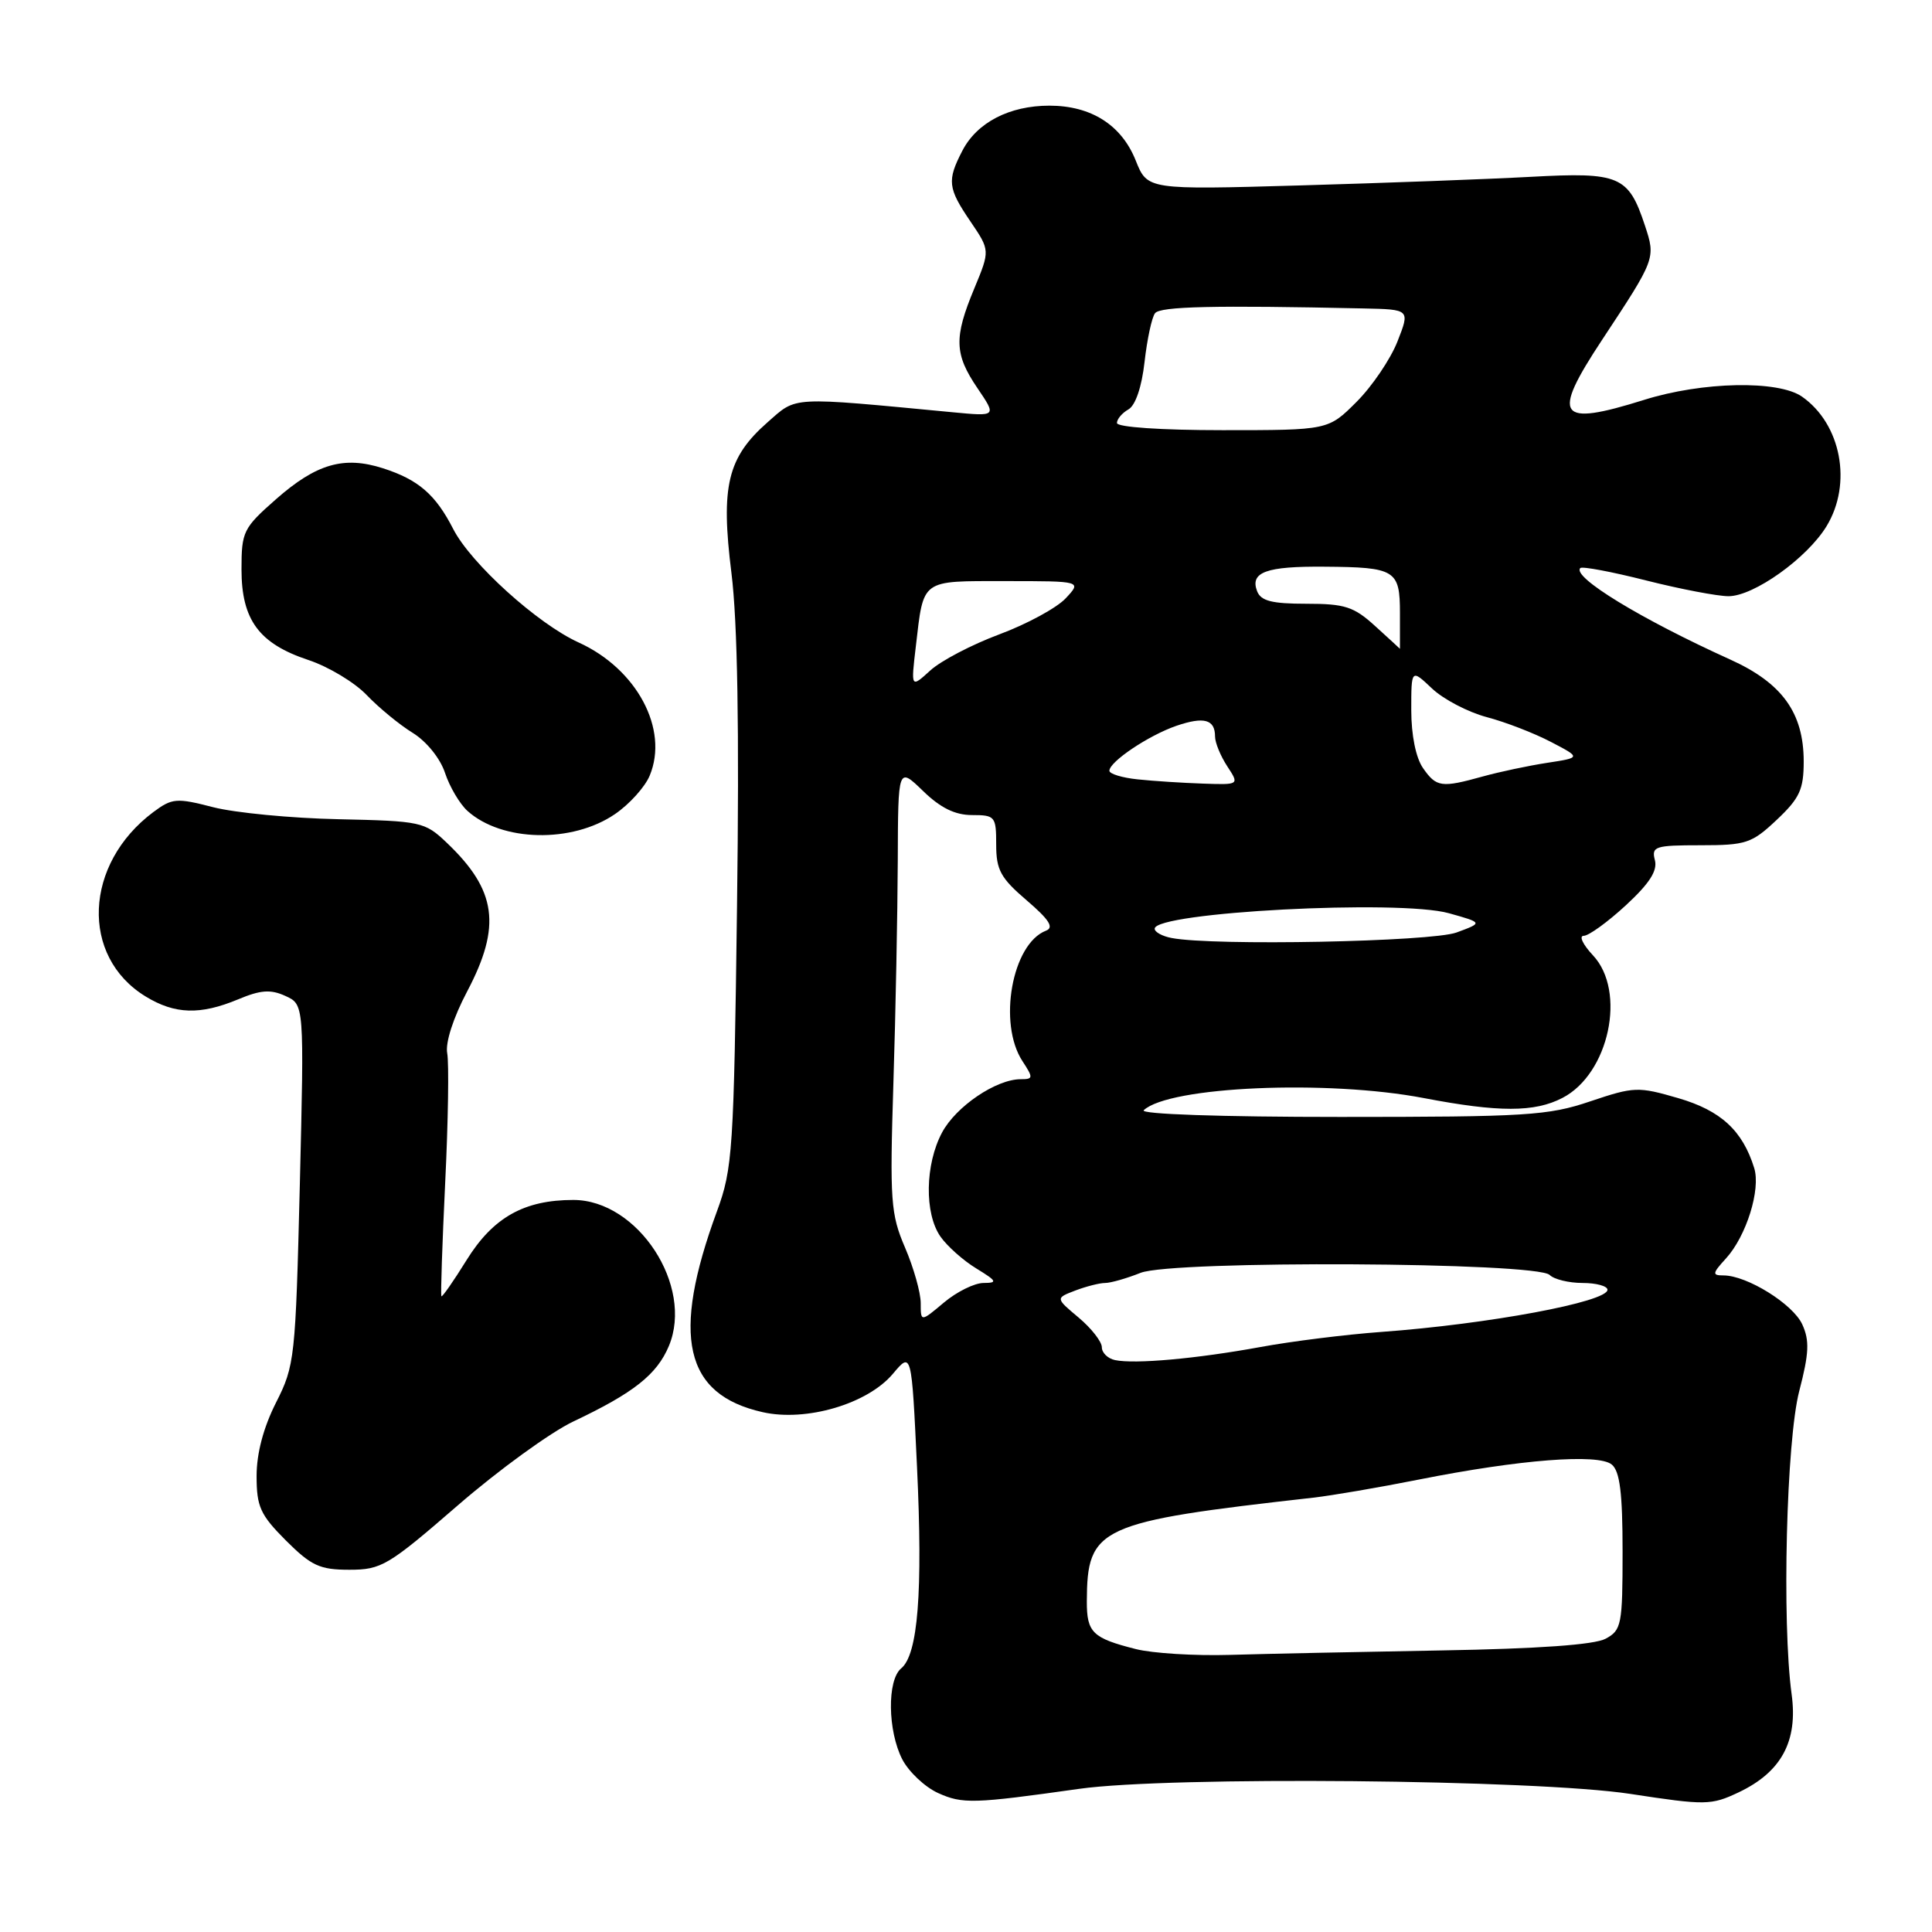 <?xml version="1.0" encoding="UTF-8" standalone="no"?>
<!DOCTYPE svg PUBLIC "-//W3C//DTD SVG 1.1//EN" "http://www.w3.org/Graphics/SVG/1.1/DTD/svg11.dtd" >
<svg xmlns="http://www.w3.org/2000/svg" xmlns:xlink="http://www.w3.org/1999/xlink" version="1.1" viewBox="0 0 256 256">
 <g >
 <path fill="currentColor"
d=" M 143.00 237.03 C 154.96 235.34 203.51 235.79 216.02 237.70 C 226.02 239.23 226.73 239.22 230.39 237.49 C 236.05 234.80 238.25 230.72 237.40 224.50 C 236.10 214.98 236.70 190.89 238.41 184.32 C 239.71 179.32 239.79 177.63 238.81 175.49 C 237.58 172.79 231.48 169.00 228.37 169.00 C 226.85 169.00 226.88 168.74 228.70 166.75 C 231.40 163.79 233.33 157.61 232.44 154.77 C 230.90 149.80 228.01 147.15 222.38 145.51 C 217.05 143.96 216.53 143.98 210.70 145.94 C 205.15 147.82 202.22 148.00 177.61 148.00 C 161.71 148.00 150.99 147.63 151.55 147.11 C 154.90 143.96 175.87 143.05 188.66 145.50 C 198.59 147.40 203.34 147.40 207.03 145.48 C 213.21 142.29 215.55 131.34 211.07 126.58 C 209.74 125.16 209.19 124.00 209.85 124.00 C 210.51 124.00 213.01 122.19 215.42 119.97 C 218.56 117.07 219.65 115.38 219.28 113.97 C 218.81 112.16 219.30 112.00 225.31 112.00 C 231.37 112.00 232.12 111.75 235.43 108.63 C 238.47 105.76 239.00 104.61 239.00 100.88 C 238.99 94.44 236.14 90.50 229.26 87.39 C 217.46 82.05 208.24 76.43 209.40 75.27 C 209.64 75.02 213.57 75.76 218.11 76.91 C 222.66 78.06 227.58 79.00 229.04 79.00 C 232.39 79.00 239.45 73.96 242.03 69.72 C 245.46 64.09 243.97 56.19 238.78 52.56 C 235.64 50.36 225.57 50.56 217.84 52.99 C 206.41 56.57 205.51 55.30 212.26 45.07 C 219.39 34.27 219.40 34.24 217.96 29.88 C 215.78 23.29 214.61 22.79 202.85 23.43 C 197.16 23.74 183.40 24.25 172.27 24.57 C 152.04 25.15 152.04 25.15 150.49 21.27 C 148.61 16.56 144.58 14.00 139.05 14.00 C 133.76 14.00 129.45 16.23 127.52 19.97 C 125.47 23.93 125.58 24.92 128.60 29.36 C 131.19 33.18 131.19 33.18 129.10 38.22 C 126.38 44.75 126.45 46.92 129.53 51.45 C 132.06 55.18 132.06 55.18 126.28 54.63 C 104.47 52.56 105.65 52.49 101.71 55.95 C 96.39 60.62 95.48 64.42 96.92 75.93 C 97.73 82.42 97.97 96.59 97.66 120.00 C 97.24 152.47 97.08 154.85 95.00 160.50 C 88.91 177.07 90.67 184.79 101.06 187.12 C 106.83 188.42 114.95 186.03 118.31 182.04 C 120.79 179.09 120.79 179.09 121.51 194.40 C 122.29 210.96 121.64 219.23 119.41 221.07 C 117.53 222.63 117.62 229.36 119.56 233.13 C 120.43 234.79 122.56 236.80 124.31 237.59 C 127.55 239.05 128.98 239.01 143.00 237.03 Z  M 60.66 199.47 C 66.07 194.78 72.97 189.77 76.00 188.34 C 83.96 184.57 87.04 182.14 88.63 178.35 C 91.96 170.38 84.51 159.00 75.97 159.00 C 69.45 159.00 65.34 161.31 61.83 166.96 C 60.10 169.75 58.60 171.90 58.49 171.76 C 58.37 171.62 58.60 164.84 58.99 156.70 C 59.39 148.57 59.50 140.86 59.26 139.57 C 58.99 138.17 60.05 134.88 61.90 131.37 C 66.47 122.70 65.82 117.96 59.18 111.65 C 56.28 108.89 55.79 108.79 44.84 108.55 C 38.60 108.42 31.14 107.70 28.25 106.96 C 23.38 105.70 22.81 105.75 20.31 107.61 C 11.12 114.48 10.61 126.74 19.30 132.04 C 23.18 134.41 26.53 134.51 31.55 132.42 C 34.53 131.17 35.86 131.07 37.82 131.97 C 40.31 133.10 40.31 133.10 39.73 156.94 C 39.16 180.00 39.06 180.95 36.57 185.86 C 34.91 189.15 34.00 192.57 34.00 195.58 C 34.00 199.65 34.49 200.72 37.88 204.12 C 41.25 207.48 42.37 208.00 46.29 208.00 C 50.54 208.00 51.43 207.47 60.66 199.47 Z  M 81.49 107.87 C 83.40 106.57 85.47 104.27 86.09 102.77 C 88.65 96.62 84.38 88.63 76.67 85.13 C 71.23 82.66 62.37 74.64 60.05 70.09 C 57.71 65.52 55.44 63.56 50.75 62.05 C 45.57 60.39 41.92 61.44 36.57 66.15 C 32.23 69.97 32.00 70.43 32.00 75.45 C 32.00 82.14 34.32 85.28 40.85 87.45 C 43.51 88.33 46.99 90.42 48.59 92.10 C 50.19 93.77 52.93 96.03 54.69 97.11 C 56.53 98.25 58.34 100.50 58.97 102.42 C 59.58 104.26 60.91 106.51 61.93 107.44 C 66.48 111.55 75.81 111.76 81.49 107.87 Z  M 150.50 218.51 C 144.76 217.06 144.00 216.32 144.01 212.19 C 144.05 202.33 145.51 201.66 174.00 198.45 C 176.47 198.17 182.78 197.09 188.00 196.05 C 201.39 193.39 211.78 192.58 213.57 194.06 C 214.64 194.95 215.00 197.83 215.00 205.59 C 215.00 215.29 214.86 216.01 212.75 217.14 C 211.27 217.94 203.80 218.47 191.00 218.69 C 180.28 218.88 167.68 219.14 163.00 219.28 C 158.32 219.42 152.70 219.07 150.50 218.51 Z  M 147.75 180.22 C 146.79 180.02 146.00 179.25 146.00 178.52 C 146.00 177.78 144.62 176.01 142.93 174.59 C 139.85 172.01 139.85 172.01 142.49 171.00 C 143.94 170.45 145.72 170.00 146.44 170.00 C 147.17 170.00 149.27 169.40 151.13 168.66 C 155.36 166.98 203.63 167.23 205.34 168.94 C 205.92 169.52 207.88 170.00 209.70 170.00 C 211.51 170.00 213.00 170.41 213.00 170.90 C 213.00 172.51 197.24 175.45 183.00 176.49 C 178.32 176.83 171.12 177.73 167.00 178.49 C 158.54 180.04 150.36 180.77 147.75 180.22 Z  M 122.00 172.67 C 122.00 171.29 121.07 167.99 119.93 165.33 C 118.02 160.88 117.89 159.16 118.38 143.50 C 118.68 134.15 118.93 120.90 118.96 114.05 C 119.00 101.61 119.00 101.61 122.30 104.80 C 124.61 107.05 126.55 108.00 128.80 108.00 C 131.86 108.00 132.00 108.18 132.00 111.92 C 132.00 115.27 132.59 116.35 136.04 119.30 C 139.03 121.86 139.69 122.90 138.60 123.32 C 134.10 125.05 132.20 135.61 135.49 140.62 C 136.93 142.82 136.91 143.00 135.26 143.00 C 132.00 143.00 126.68 146.60 124.83 150.06 C 122.57 154.28 122.47 160.79 124.62 163.86 C 125.51 165.13 127.64 167.03 129.37 168.08 C 132.10 169.75 132.22 169.99 130.33 170.00 C 129.13 170.00 126.77 171.17 125.08 172.59 C 122.00 175.18 122.00 175.18 122.00 172.67 Z  M 155.25 124.29 C 154.01 124.06 153.00 123.50 153.00 123.06 C 153.00 120.87 185.40 119.16 192.00 121.01 C 196.50 122.27 196.50 122.27 193.00 123.56 C 189.65 124.79 160.77 125.36 155.25 124.29 Z  M 150.75 103.27 C 148.69 103.06 147.00 102.54 147.00 102.13 C 147.00 100.93 152.19 97.45 155.86 96.18 C 159.54 94.92 161.00 95.32 161.00 97.59 C 161.00 98.41 161.73 100.18 162.62 101.54 C 164.23 104.00 164.23 104.00 159.37 103.83 C 156.69 103.74 152.81 103.49 150.75 103.27 Z  M 188.56 101.78 C 187.61 100.42 187.00 97.42 187.00 94.09 C 187.00 88.63 187.00 88.63 189.75 91.23 C 191.26 92.66 194.52 94.36 196.99 95.02 C 199.47 95.67 203.29 97.15 205.49 98.30 C 209.50 100.39 209.50 100.39 205.00 101.08 C 202.53 101.46 198.70 102.27 196.50 102.88 C 190.99 104.41 190.33 104.32 188.56 101.78 Z  M 121.35 85.67 C 122.41 76.64 121.91 77.00 133.28 77.00 C 143.35 77.00 143.35 77.00 141.19 79.30 C 140.00 80.56 136.06 82.70 132.43 84.05 C 128.80 85.40 124.68 87.55 123.27 88.84 C 120.70 91.18 120.70 91.18 121.35 85.67 Z  M 182.23 82.97 C 179.39 80.38 178.21 80.00 173.09 80.00 C 168.52 80.00 167.07 79.63 166.57 78.33 C 165.61 75.81 167.78 75.02 175.50 75.09 C 184.91 75.16 185.50 75.52 185.50 81.25 C 185.50 83.87 185.50 85.99 185.50 85.97 C 185.50 85.96 184.03 84.60 182.23 82.97 Z  M 148.00 56.05 C 148.00 55.53 148.69 54.72 149.52 54.25 C 150.45 53.73 151.29 51.27 151.66 47.95 C 152.00 44.95 152.62 42.05 153.05 41.50 C 153.75 40.60 160.89 40.44 180.67 40.87 C 186.84 41.00 186.84 41.00 185.17 45.25 C 184.25 47.59 181.81 51.19 179.75 53.25 C 176.00 57.00 176.00 57.00 162.00 57.00 C 153.82 57.00 148.00 56.60 148.00 56.05 Z "/>
</g>
</svg>